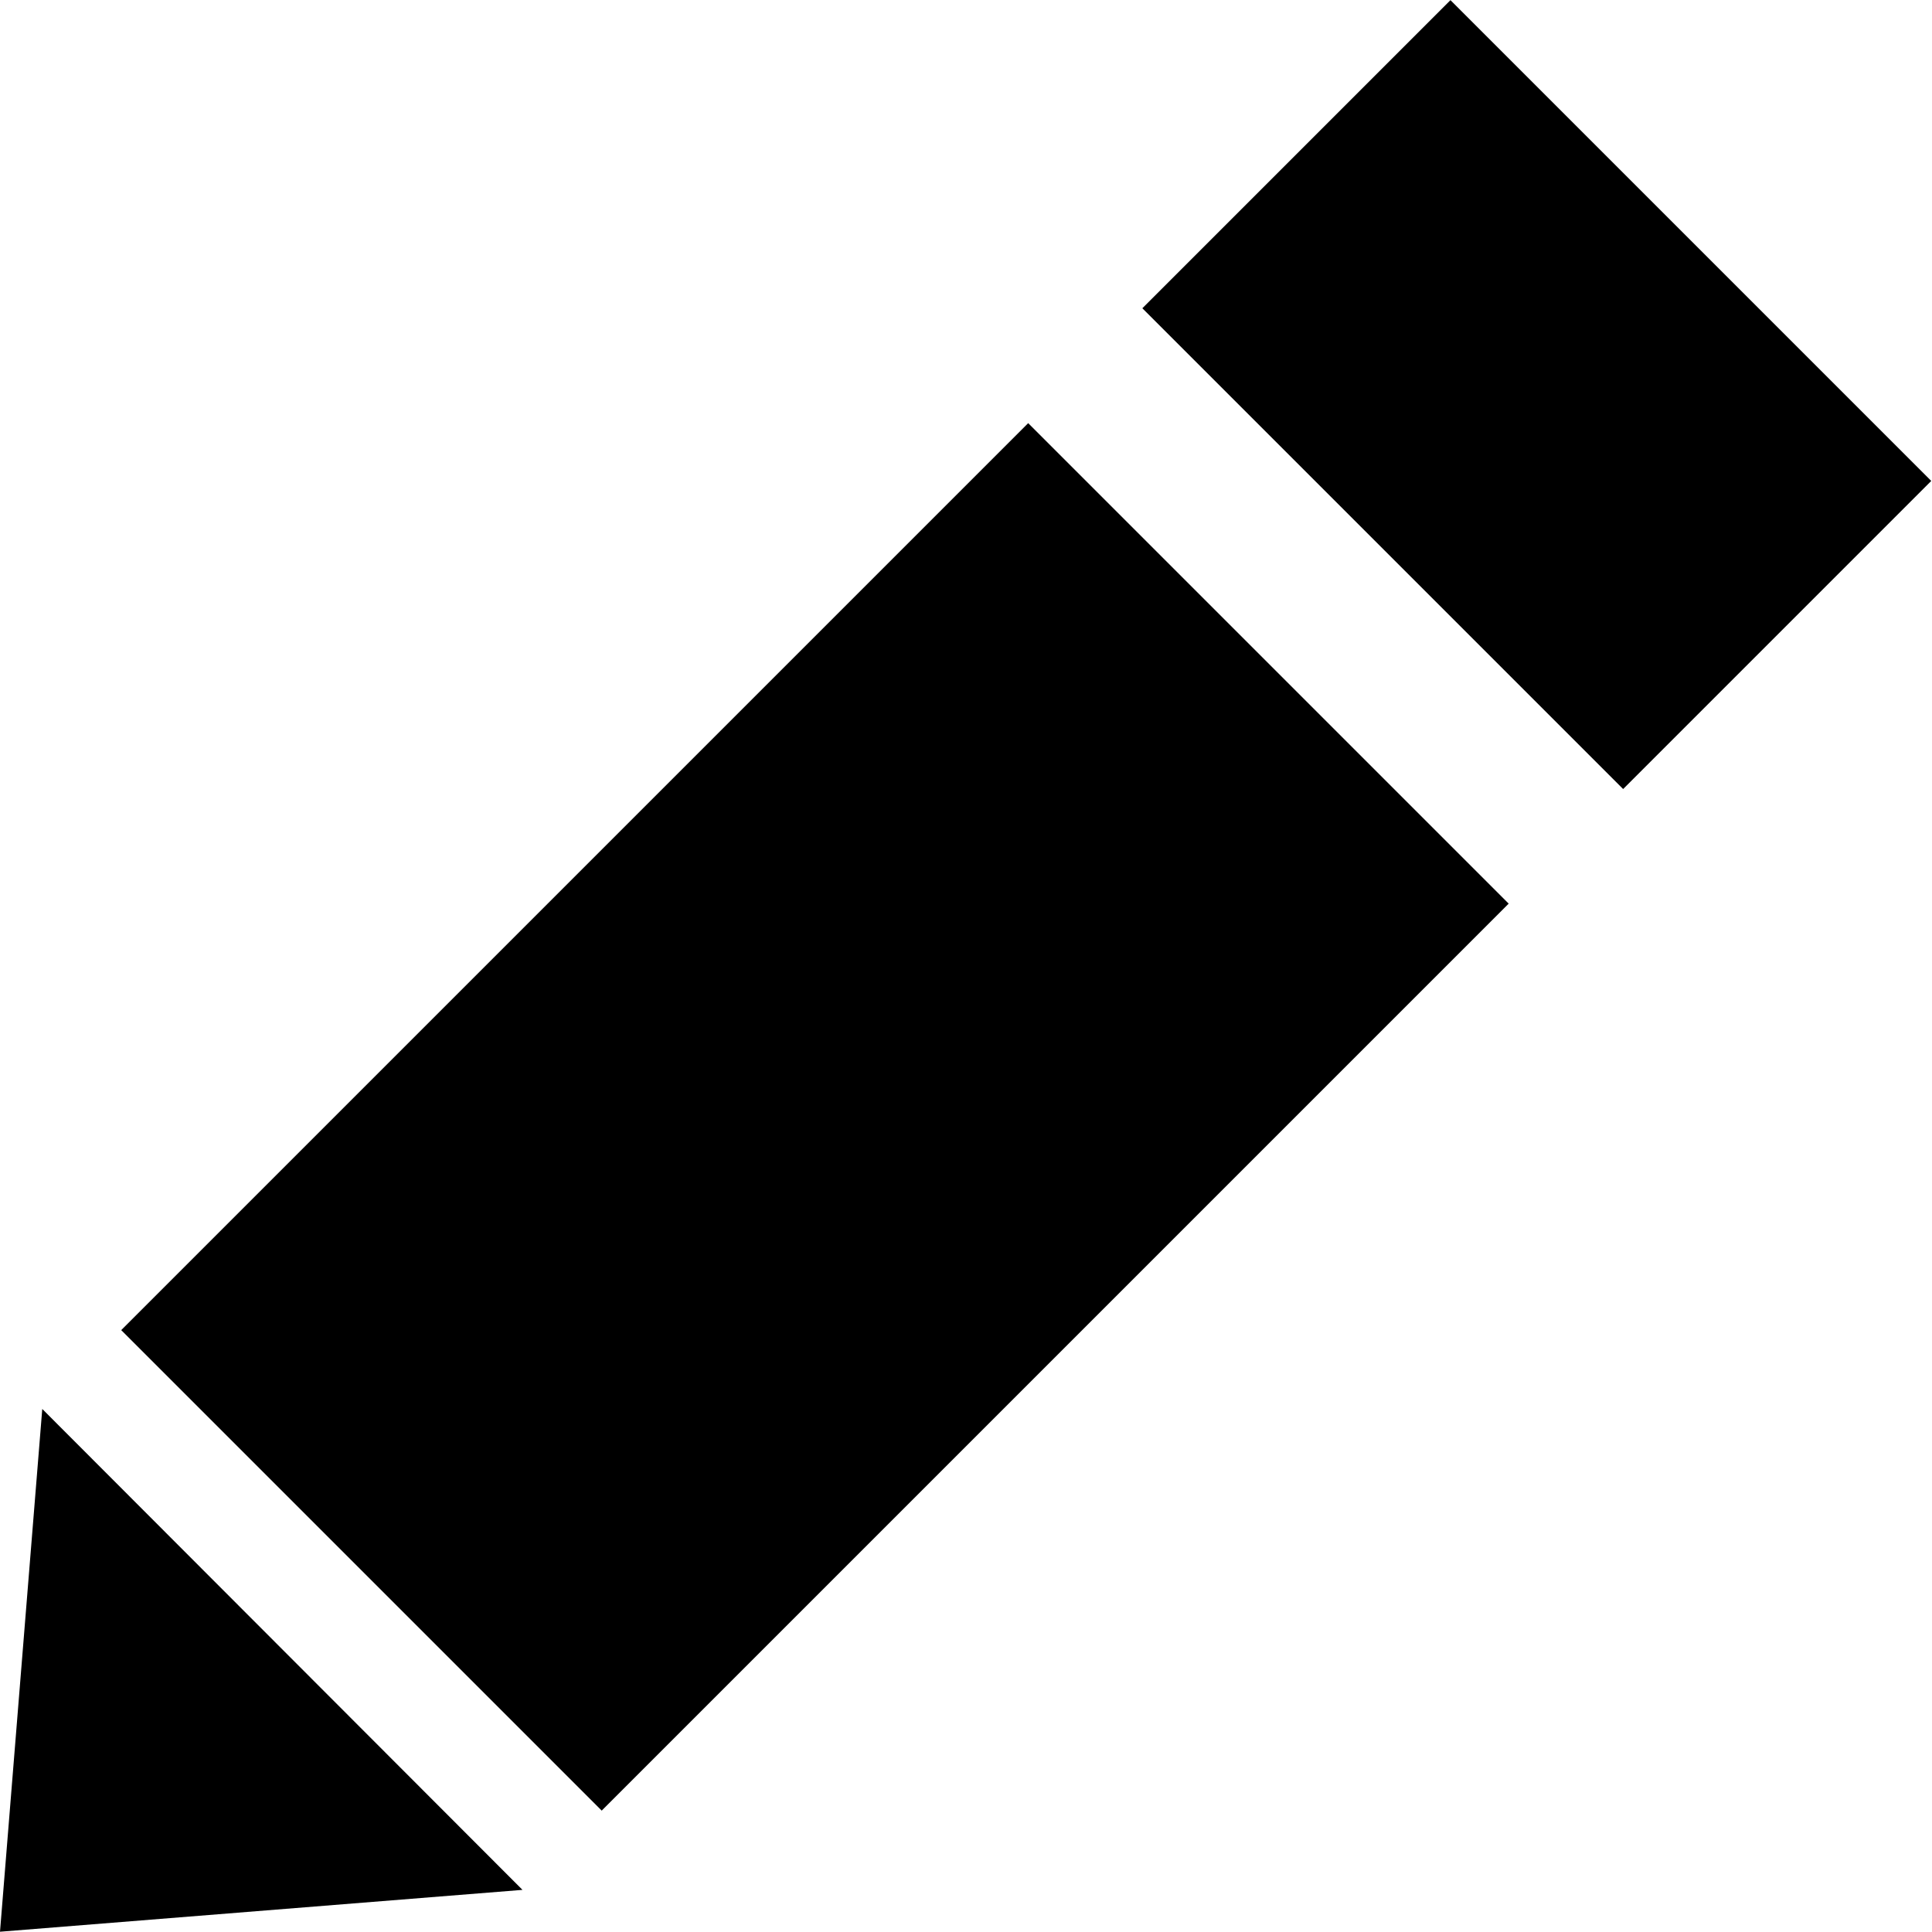 <?xml version="1.0" encoding="utf-8"?>
<!-- Generator: Adobe Illustrator 16.0.3, SVG Export Plug-In . SVG Version: 6.00 Build 0)  -->
<!DOCTYPE svg PUBLIC "-//W3C//DTD SVG 1.1//EN" "http://www.w3.org/Graphics/SVG/1.1/DTD/svg11.dtd">
<svg version="1.1" id="Layer_1" xmlns="http://www.w3.org/2000/svg" xmlns:xlink="http://www.w3.org/1999/xlink" x="0px" y="0px"
	 width="14.262px" height="14.26px" viewBox="0 0 14.262 14.26" enable-background="new 0 0 14.262 14.26" xml:space="preserve">
<g>
	<rect x="3.504" y="3.511" transform="matrix(0.707 0.707 -0.707 0.707 7.595 -1.836)" width="5.017" height="9.47"/>
	<rect x="8.839" y="1.304" transform="matrix(0.707 0.707 -0.707 0.707 5.38 -7.17)" width="5.02" height="3.217"/>
	<polygon points="0.312,10.401 0,14.26 3.857,13.951 	"/>
</g>
</svg>
